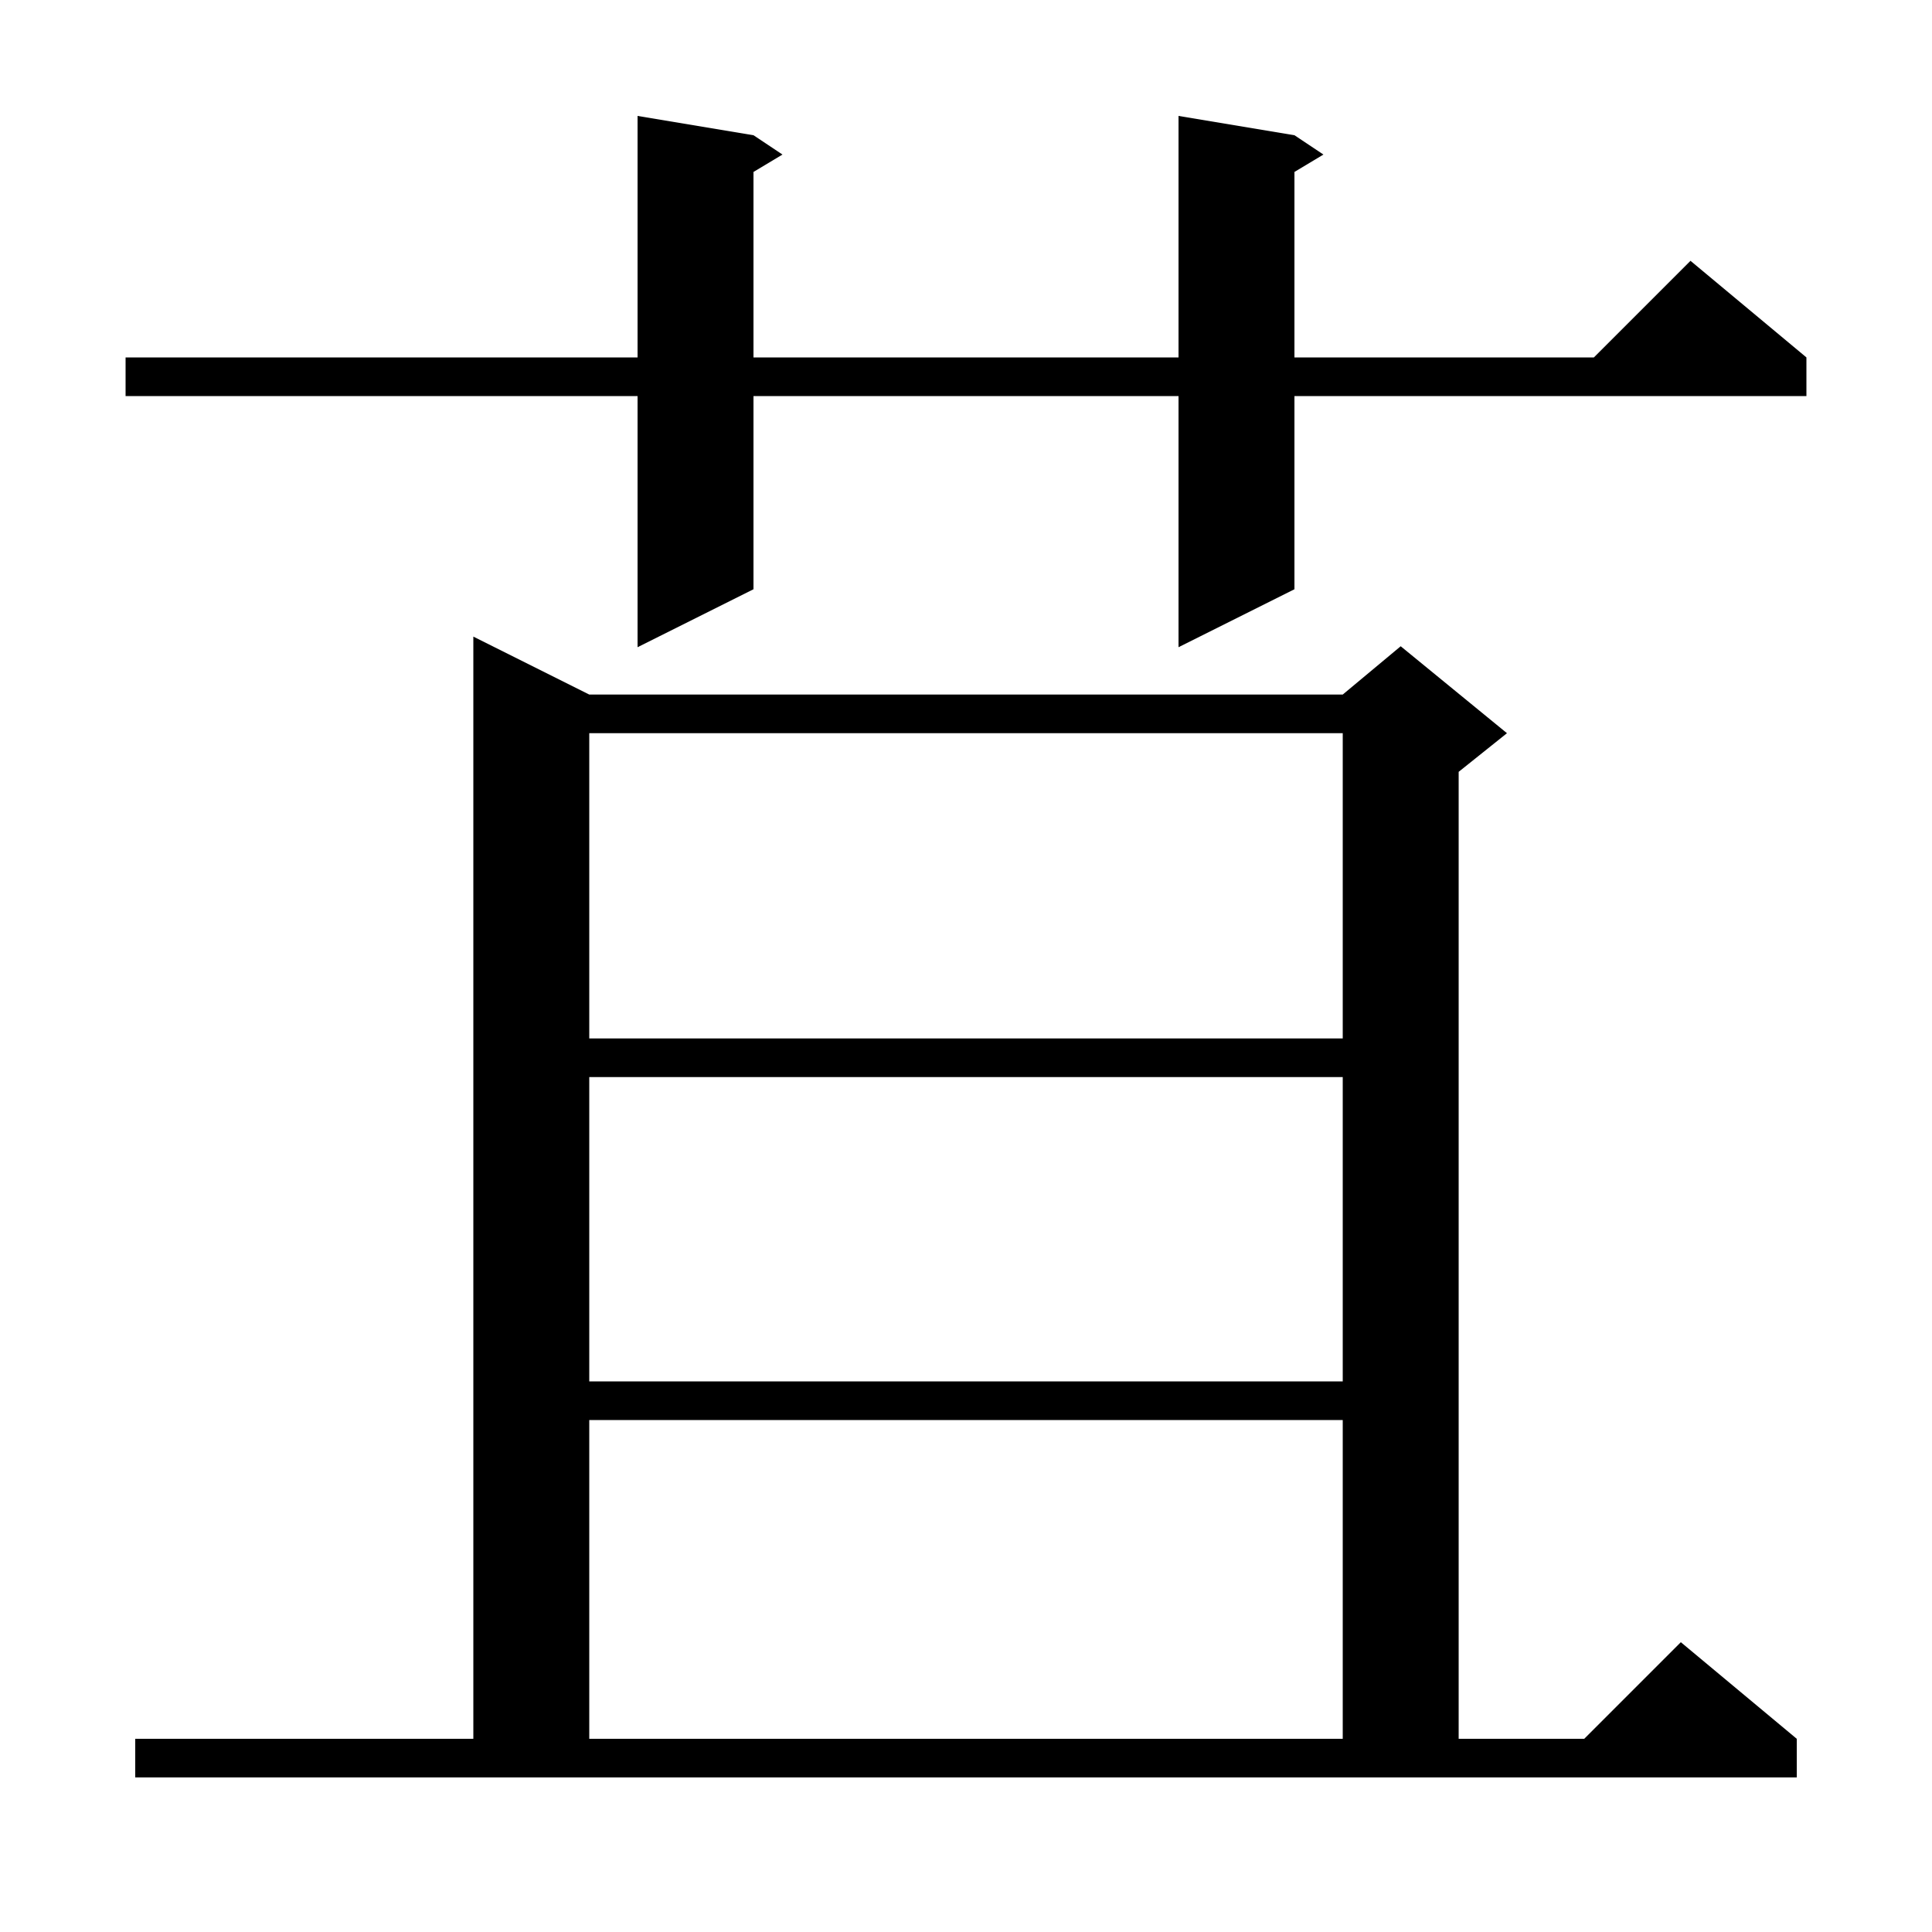 <svg xmlns="http://www.w3.org/2000/svg" xmlns:xlink="http://www.w3.org/1999/xlink" version="1.1" baseProfile="full" viewBox="0 0 200 200" width="200" height="200">
<g fill="black">
<path d="M 14.0 180.0 L 49.0 180.0 L 49.0 65.9 L 61.0 71.9 L 139.0 71.9 L 145.0 66.9 L 156.0 75.9 L 151.0 79.9 L 151.0 180.0 L 164.0 180.0 L 174.0 170.0 L 186.0 180.0 L 186.0 184.0 L 14.0 184.0 Z M 61.0 147.0 L 61.0 180.0 L 139.0 180.0 L 139.0 147.0 Z M 61.0 111.5 L 61.0 143.0 L 139.0 143.0 L 139.0 111.5 Z M 61.0 75.9 L 61.0 107.5 L 139.0 107.5 L 139.0 75.9 Z M 134.0 14.0 L 137.0 16.0 L 134.0 17.8 L 134.0 37.0 L 165.0 37.0 L 175.0 27.0 L 187.0 37.0 L 187.0 41.0 L 134.0 41.0 L 134.0 61.0 L 122.0 67.0 L 122.0 41.0 L 78.0 41.0 L 78.0 61.0 L 66.0 67.0 L 66.0 41.0 L 13.0 41.0 L 13.0 37.0 L 66.0 37.0 L 66.0 12.0 L 78.0 14.0 L 81.0 16.0 L 78.0 17.8 L 78.0 37.0 L 122.0 37.0 L 122.0 12.0 Z " />
</g>
</svg>

